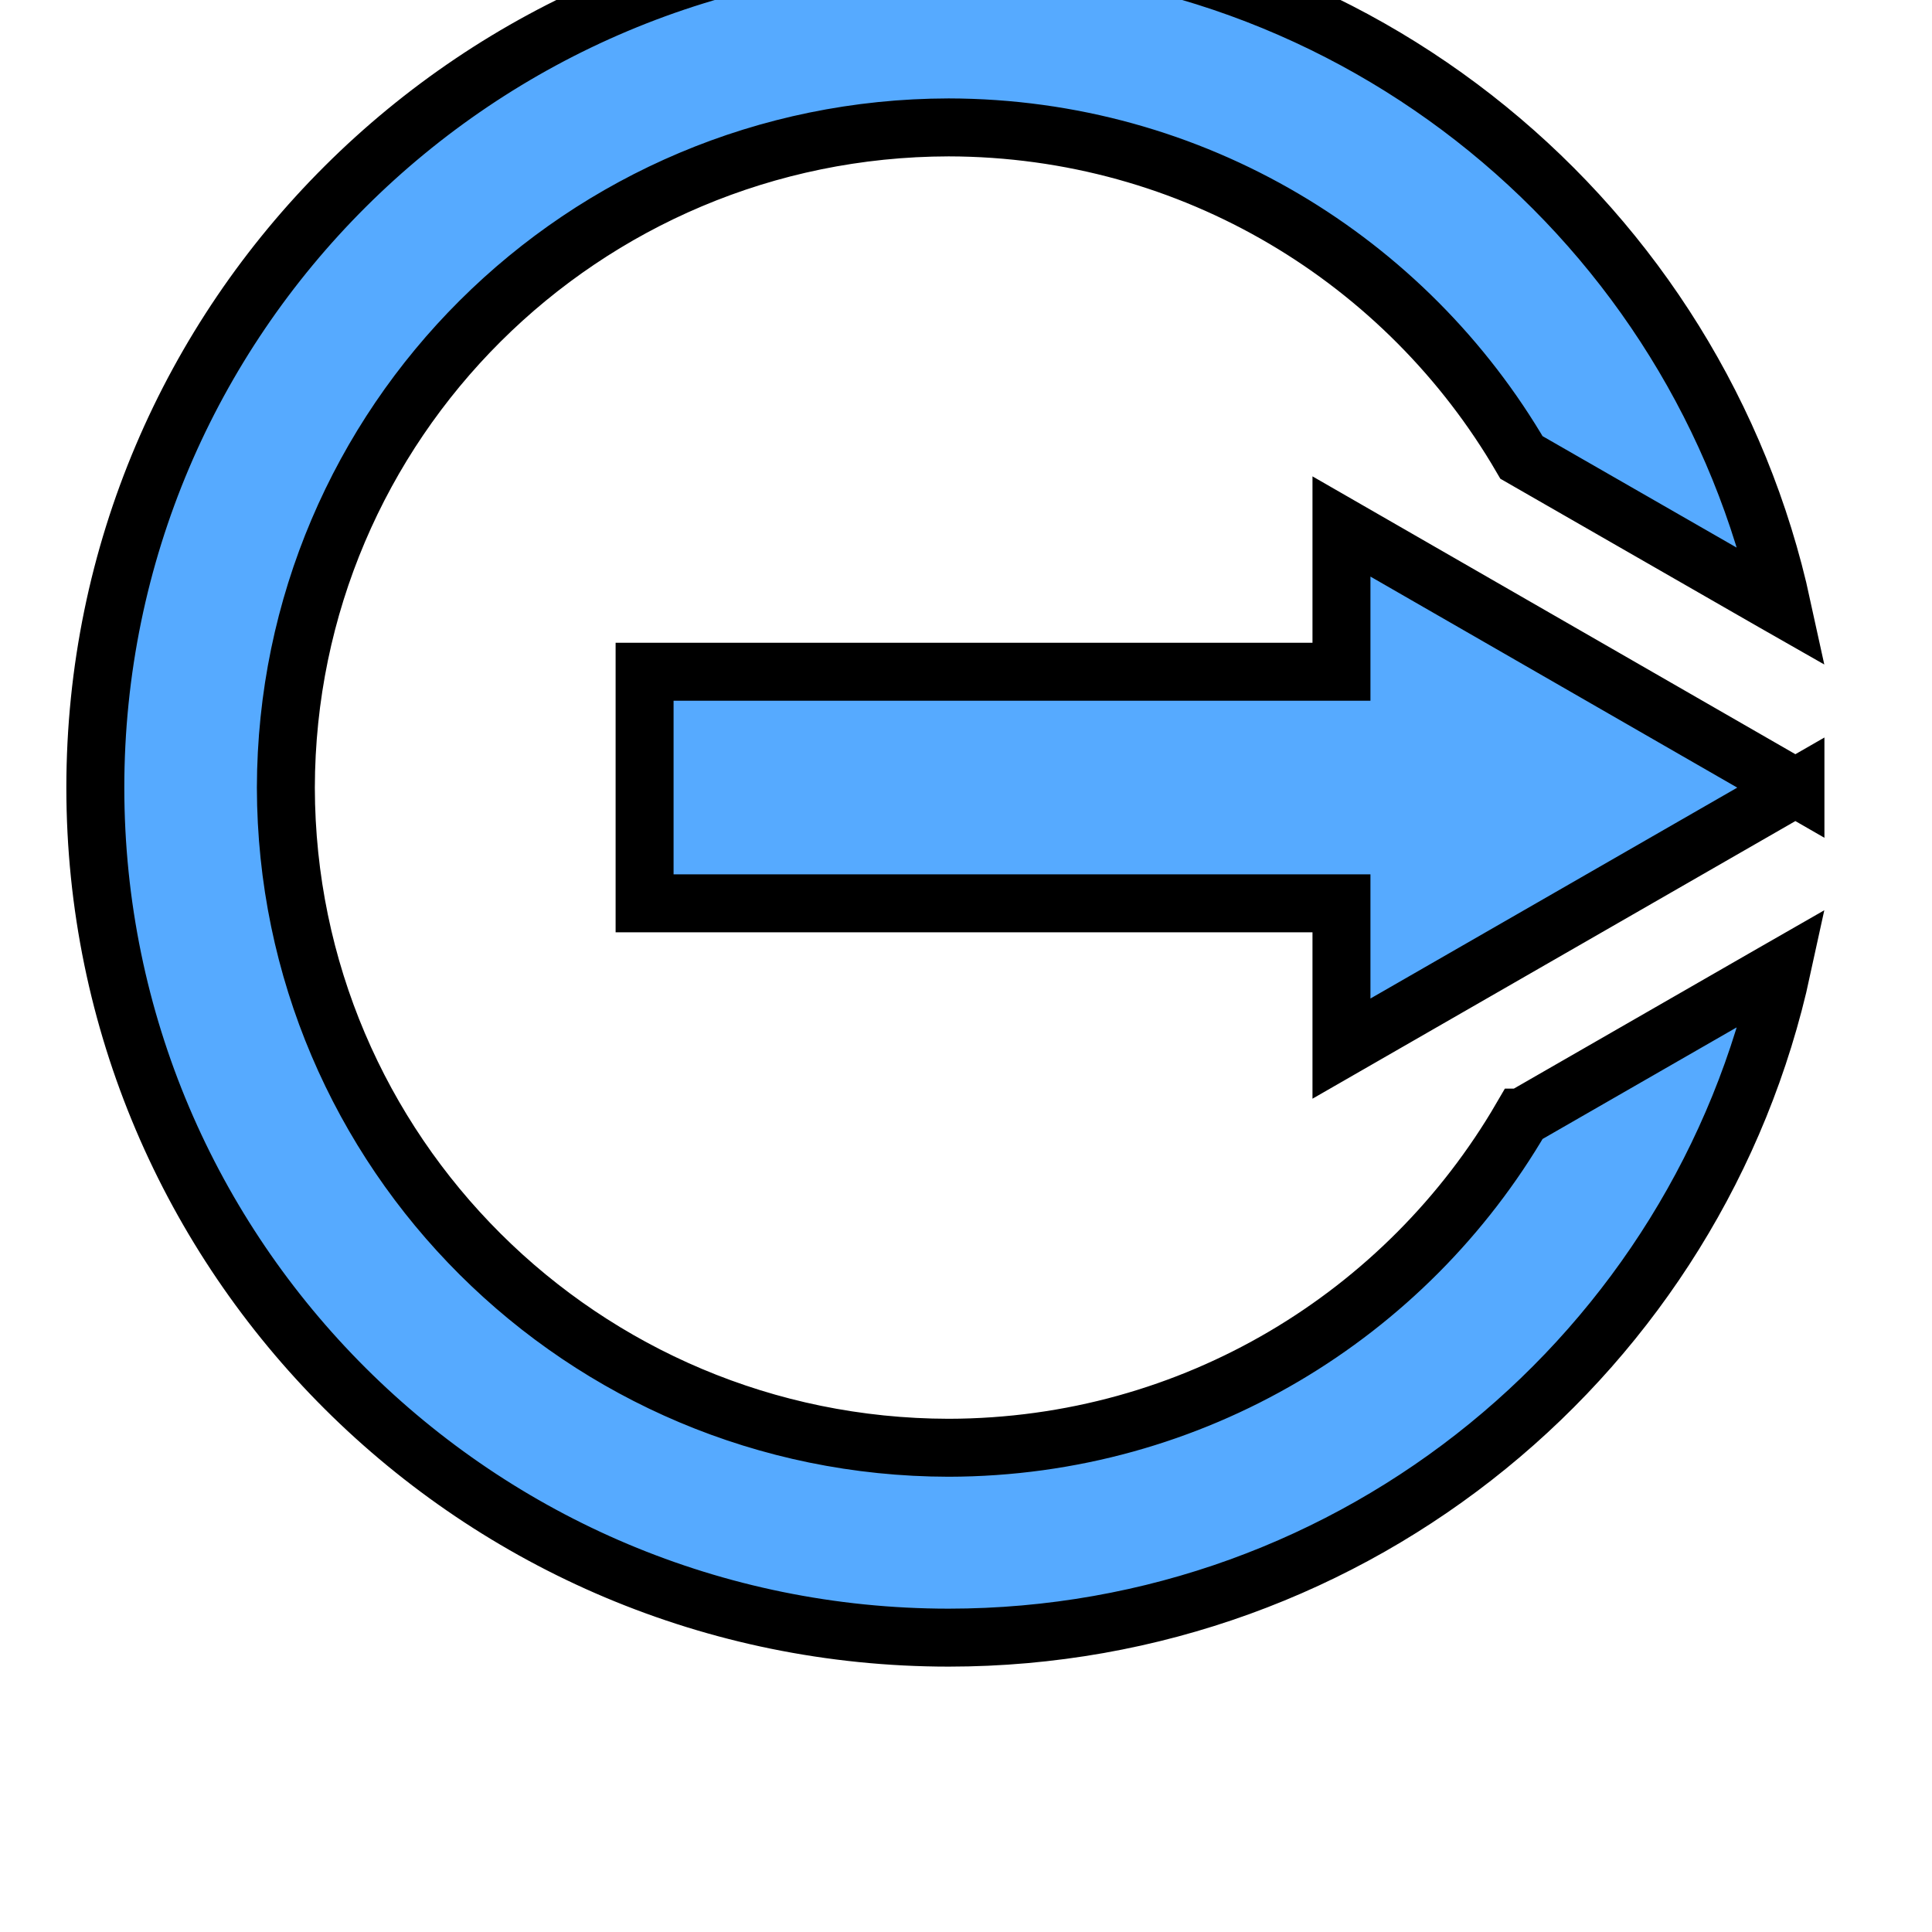 <svg width="50" height="50" xmlns="http://www.w3.org/2000/svg">
 <!-- Created with Method Draw - http://github.com/duopixel/Method-Draw/ -->

 <g transform="translate(0,-4)">
  <title>log out</title>
  <path stroke="#000" fill="#56aaff" stroke-width="1.5" d="m39.377,32.924c-2.966,5.096 -8.484,8.532 -14.827,8.544c-9.475,-0.016 -17.134,-7.648 -17.152,-17.083c0.018,-9.439 7.677,-17.07 17.152,-17.088c6.341,0.011 11.858,3.446 14.826,8.542l6.511,3.739l0.235,0.134c-2.154,-9.904 -10.987,-17.327 -21.571,-17.33c-12.198,0.003 -22.082,9.85 -22.084,22.002c0.003,12.147 9.888,21.994 22.084,21.998c10.586,-0.003 19.422,-7.429 21.571,-17.335l-0.232,0.133l-6.512,3.744l0,0zm7.089,-8.539l-11.749,-6.76l0,3.76l-18.035,0l0,5.993l18.035,0l0,3.76l11.749,-6.755l0,0z" id="svg_1"/>
 </g>
</svg>